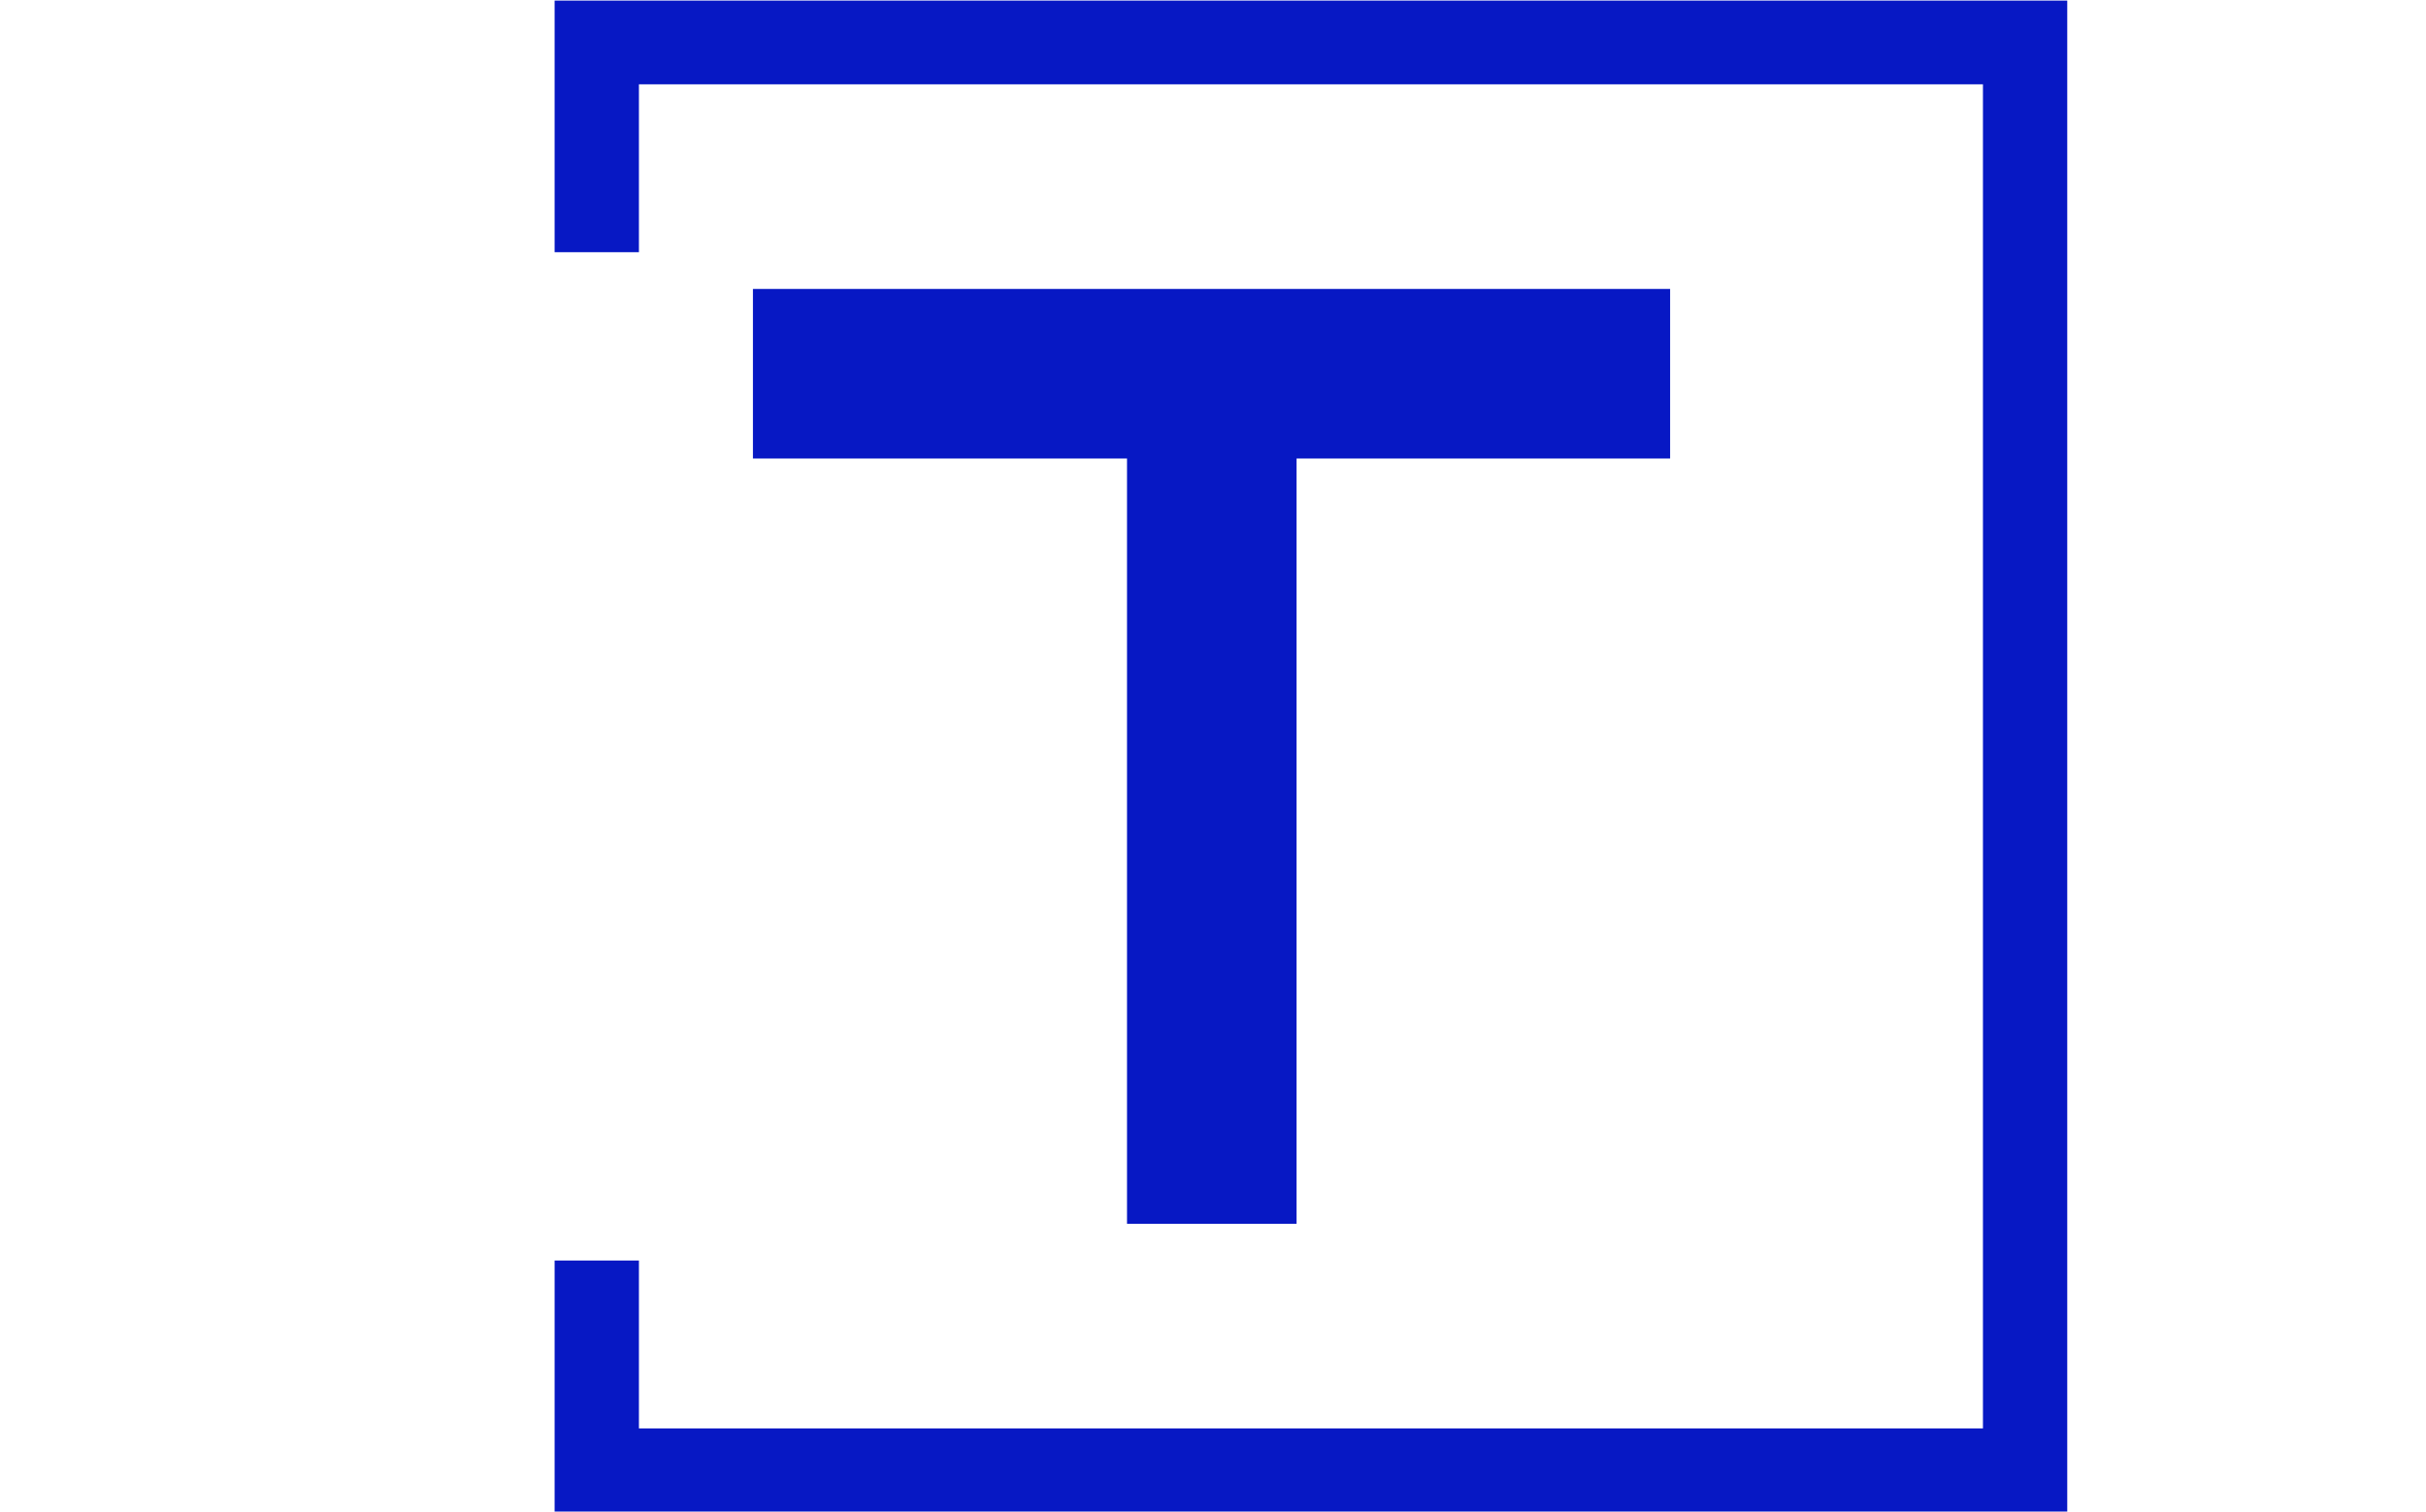 <svg xmlns="http://www.w3.org/2000/svg" version="1.1" xmlns:xlink="http://www.w3.org/1999/xlink" xmlns:svgjs="http://svgjs.dev/svgjs" width="1000" height="623" viewBox="0 0 1000 623"><g transform="matrix(1,0,0,1,-0.606,0.252)"><svg viewBox="0 0 396 247" data-background-color="#ffffff" preserveAspectRatio="xMidYMid meet" height="623" width="1000" xmlns="http://www.w3.org/2000/svg" xmlns:xlink="http://www.w3.org/1999/xlink"><g id="tight-bounds" transform="matrix(1,0,0,1,0.24,-0.1)"><svg viewBox="0 0 395.52 247.2" height="247.2" width="395.52"><g><svg></svg></g><g><svg viewBox="0 0 395.52 247.2" height="247.2" width="395.52"><g transform="matrix(1,0,0,1,122.813,47.215)"><svg viewBox="0 0 149.893 152.77" height="152.77" width="149.893"><g><svg viewBox="0 0 149.893 152.77" height="152.77" width="149.893"><g><svg viewBox="0 0 149.893 152.77" height="152.77" width="149.893"><g><svg viewBox="0 0 149.893 152.77" height="152.77" width="149.893"><g id="textblocktransform"><svg viewBox="0 0 149.893 152.77" height="152.77" width="149.893" id="textblock"><g><svg viewBox="0 0 149.893 152.77" height="152.77" width="149.893"><g transform="matrix(1,0,0,1,0,0)"><svg width="149.893" viewBox="0.98 -35.01 34.35 35.01" height="152.77" data-palette-color="#0718c4"><path d="M35.33-35.01L35.33-28.66 21.34-28.66 21.34 0 14.99 0 14.99-28.66 0.98-28.66 0.98-35.01 35.33-35.01Z" opacity="1" transform="matrix(1,0,0,1,0,0)" fill="#0718c4" class="wordmark-text-0" data-fill-palette-color="primary" id="text-0"></path></svg></g></svg></g></svg></g></svg></g></svg></g></svg></g></svg></g><path d="M90.405 41.215L90.405 0 337.605 0 337.605 247.2 90.405 247.2 90.405 205.985 104.182 205.985 104.182 233.423 323.828 233.423 323.828 13.777 104.182 13.777 104.182 41.215Z" fill="#0718c4" stroke="transparent" data-fill-palette-color="primary"></path></svg></g><defs></defs></svg><rect width="395.52" height="247.2" fill="none" stroke="none" visibility="hidden"></rect></g></svg></g></svg>